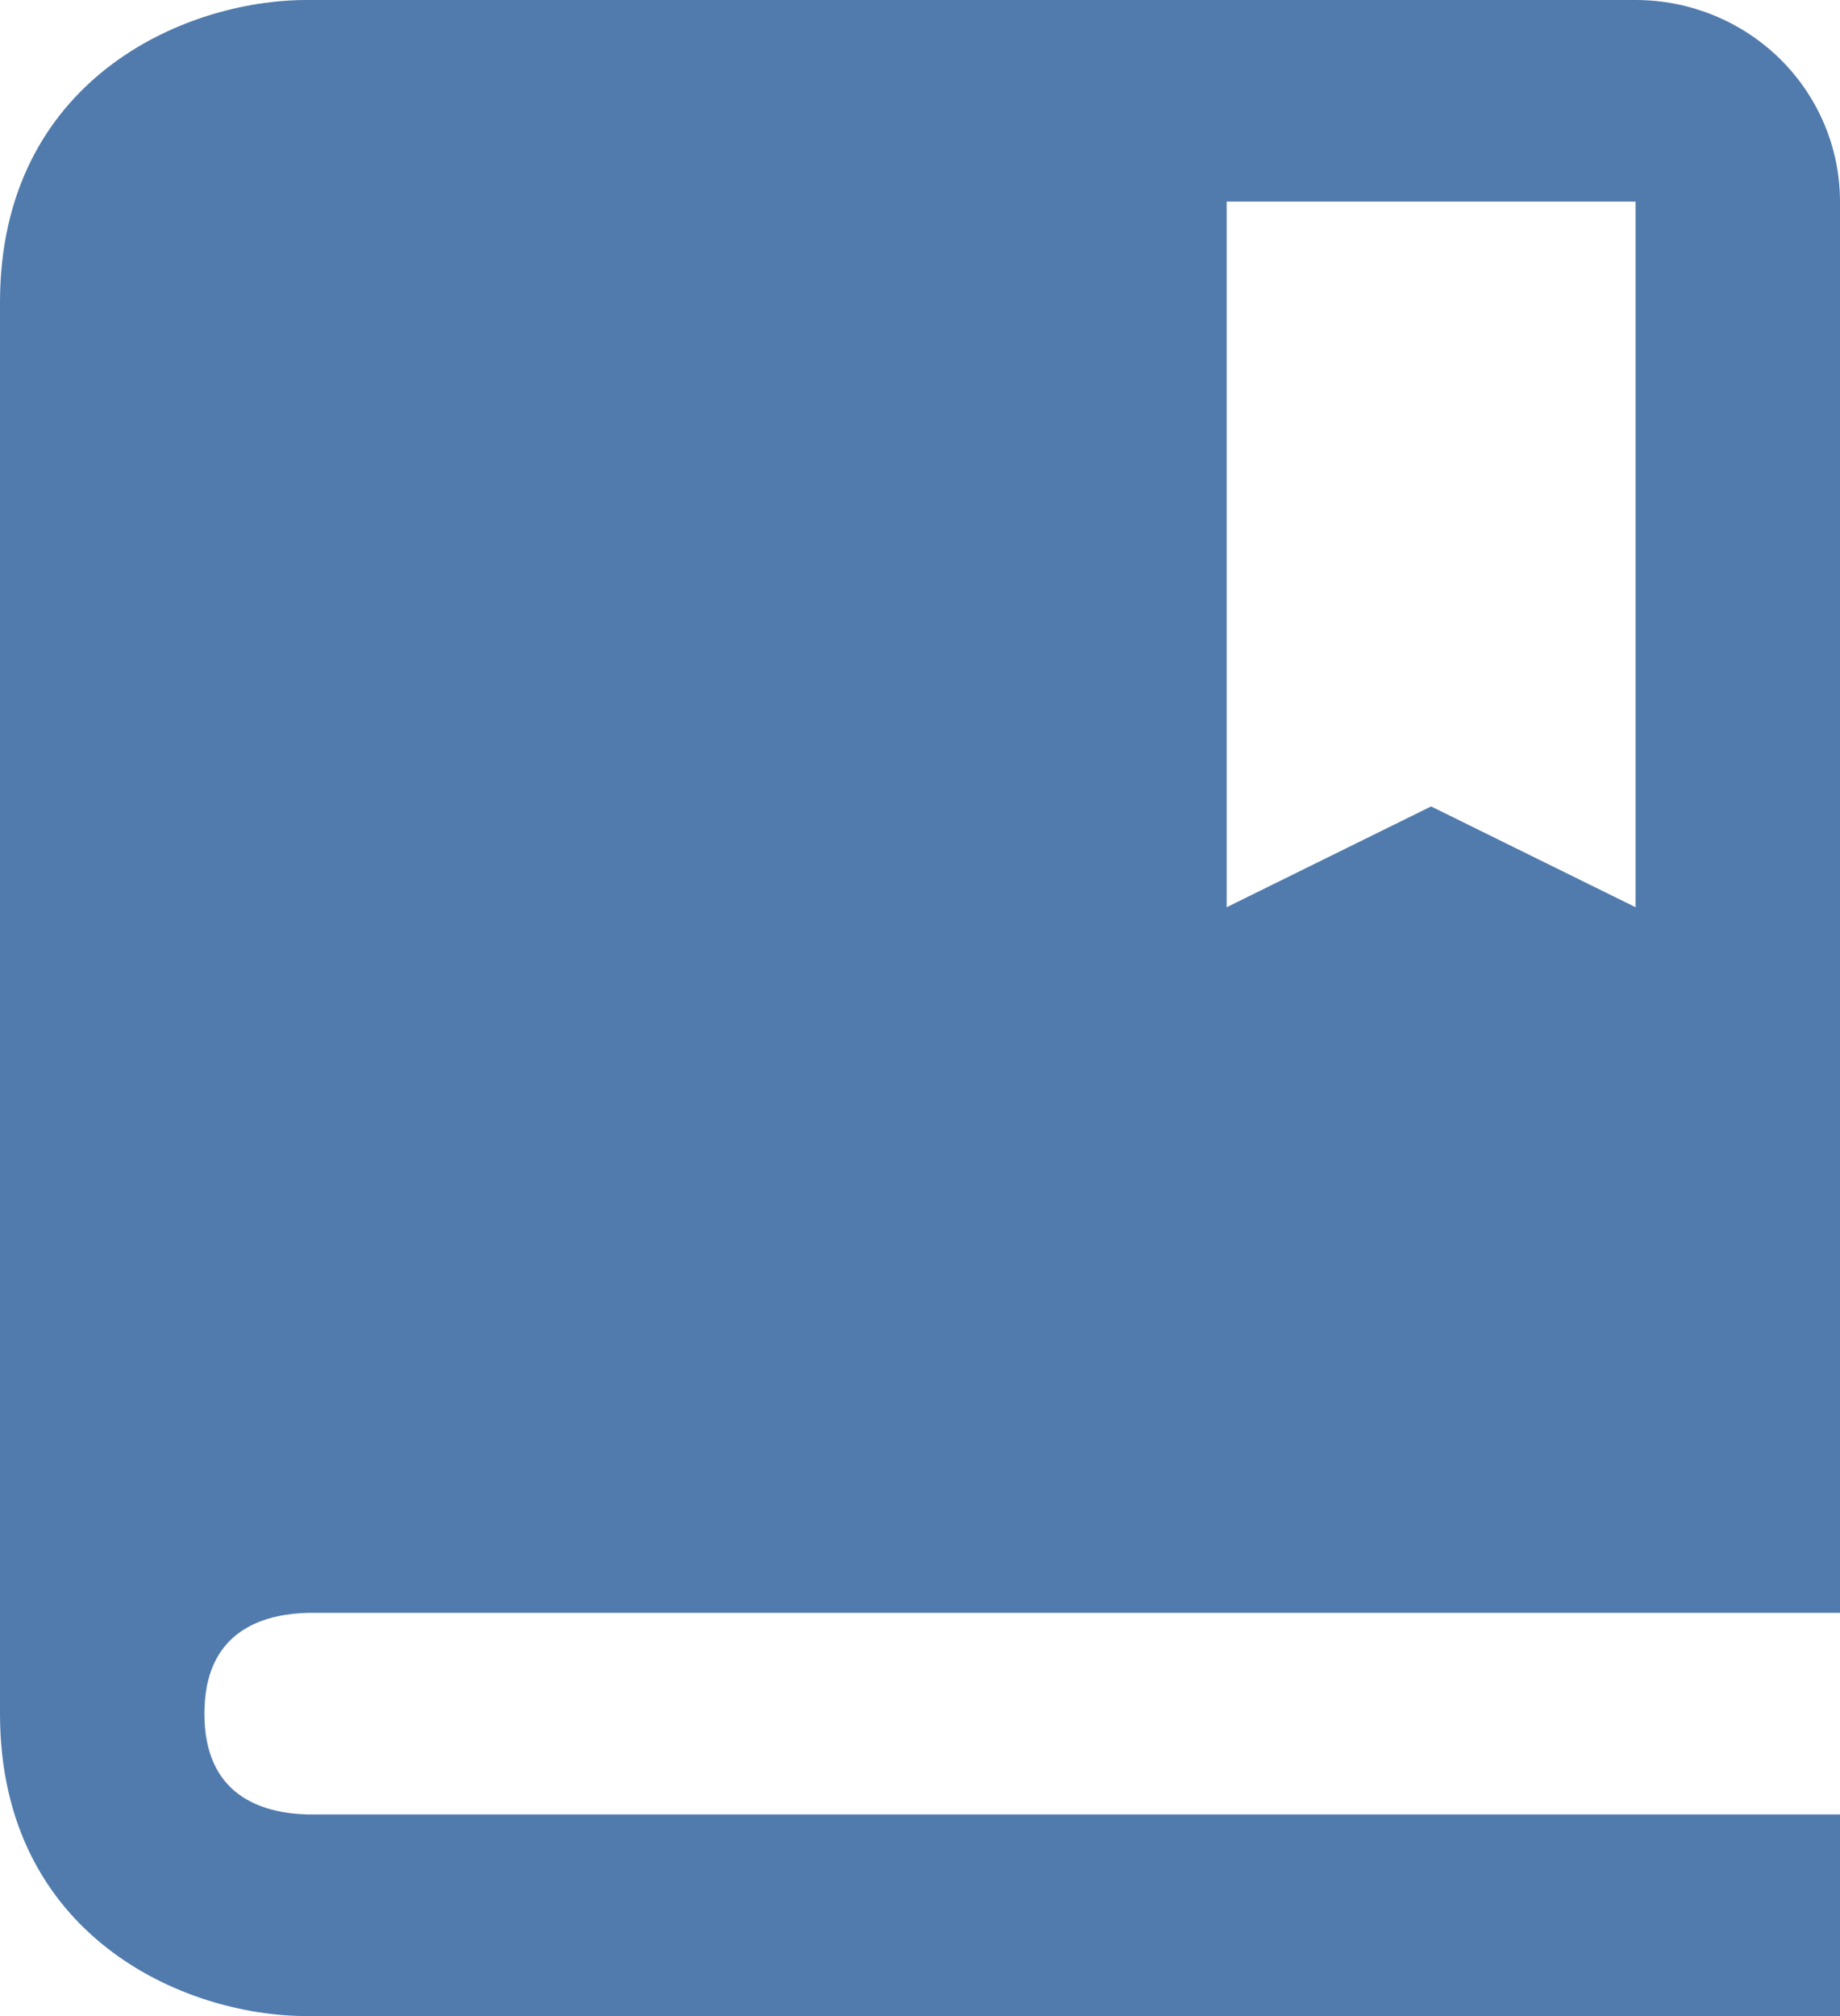 <svg width="21" height="23" viewBox="0 0 21 23" fill="none" xmlns="http://www.w3.org/2000/svg">
<path d="M18.667 0H3.5C2.093 0 0 0.919 0 3.45V19.55C0 22.081 2.093 23 3.5 23H21V20.7H3.514C2.975 20.686 2.333 20.477 2.333 19.55C2.333 19.434 2.344 19.33 2.361 19.236C2.492 18.574 3.043 18.412 3.514 18.4H21V2.3C21 1.69 20.754 1.105 20.317 0.674C19.879 0.242 19.285 0 18.667 0ZM18.667 10.35L16.333 9.2L14 10.35V2.3H18.667V10.35Z" fill="#517BAD"/>
</svg>

